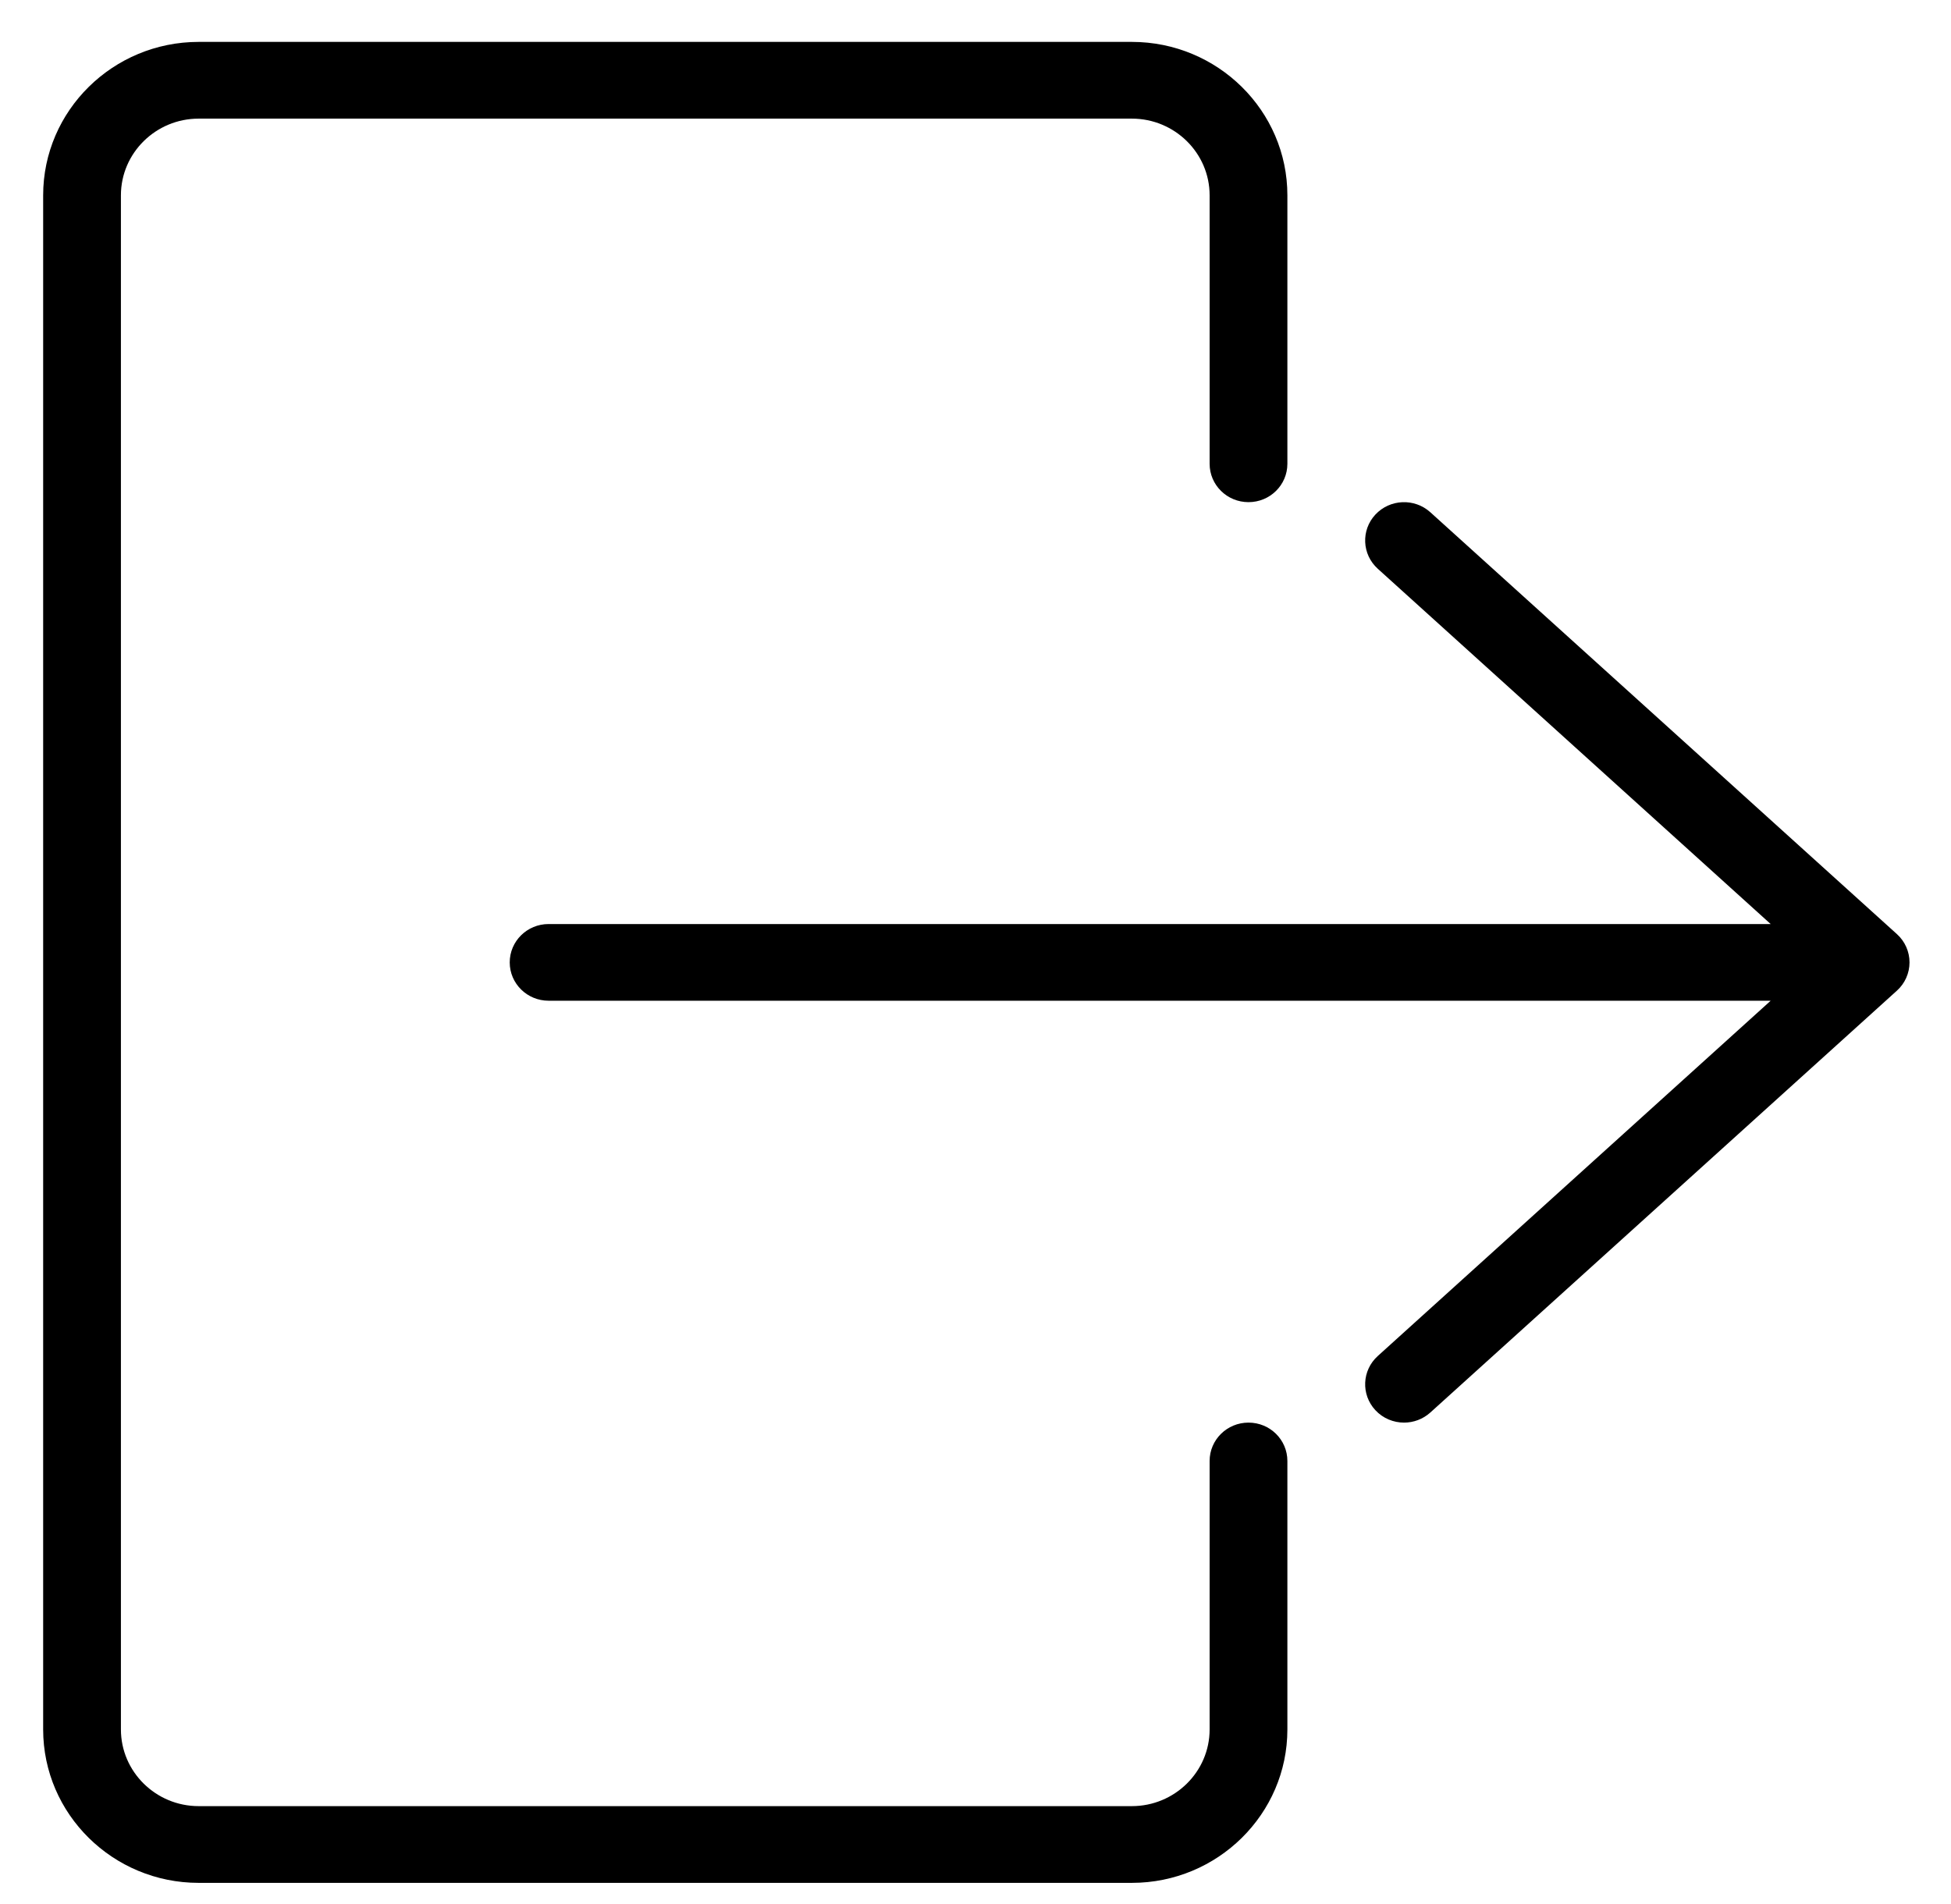 <svg width="42" height="41" viewBox="0 0 42 41" fill="none" xmlns="http://www.w3.org/2000/svg">
<g clip-path="url(#clip0)">
<path d="M26.877 30.628C26.415 30.628 26.04 30.997 26.04 31.454V37.234C26.04 38.144 25.289 38.885 24.366 38.885H4.277C3.354 38.885 2.603 38.144 2.603 37.234V4.205C2.603 3.295 3.354 2.554 4.277 2.554H24.366C25.289 2.554 26.04 3.295 26.04 4.205V9.985C26.04 10.442 26.415 10.811 26.877 10.811C27.34 10.811 27.714 10.442 27.714 9.985V4.205C27.714 2.384 26.213 0.902 24.366 0.902H4.277C2.43 0.902 0.929 2.384 0.929 4.205V37.234C0.929 39.055 2.43 40.537 4.277 40.537H24.366C26.213 40.537 27.714 39.055 27.714 37.234V31.454C27.714 30.997 27.34 30.628 26.877 30.628Z" fill="black"/>
<path d="M40.836 20.111L30.791 11.028C30.449 10.72 29.921 10.743 29.608 11.079C29.296 11.415 29.319 11.937 29.66 12.245L38.118 19.894H11.81C11.348 19.894 10.973 20.263 10.973 20.72C10.973 21.176 11.348 21.545 11.81 21.545H38.118L29.66 29.194C29.319 29.502 29.296 30.024 29.608 30.36C29.773 30.538 29.999 30.628 30.226 30.628C30.427 30.628 30.63 30.556 30.791 30.411L40.836 21.328C41.009 21.172 41.107 20.951 41.107 20.72C41.107 20.488 41.009 20.267 40.836 20.111Z" fill="black"/>
</g>
<defs>
<clipPath id="clip0">
<rect width="40.179" height="39.634" fill="white" transform="translate(0.929 0.902)"/>
</clipPath>
</defs>
</svg>
